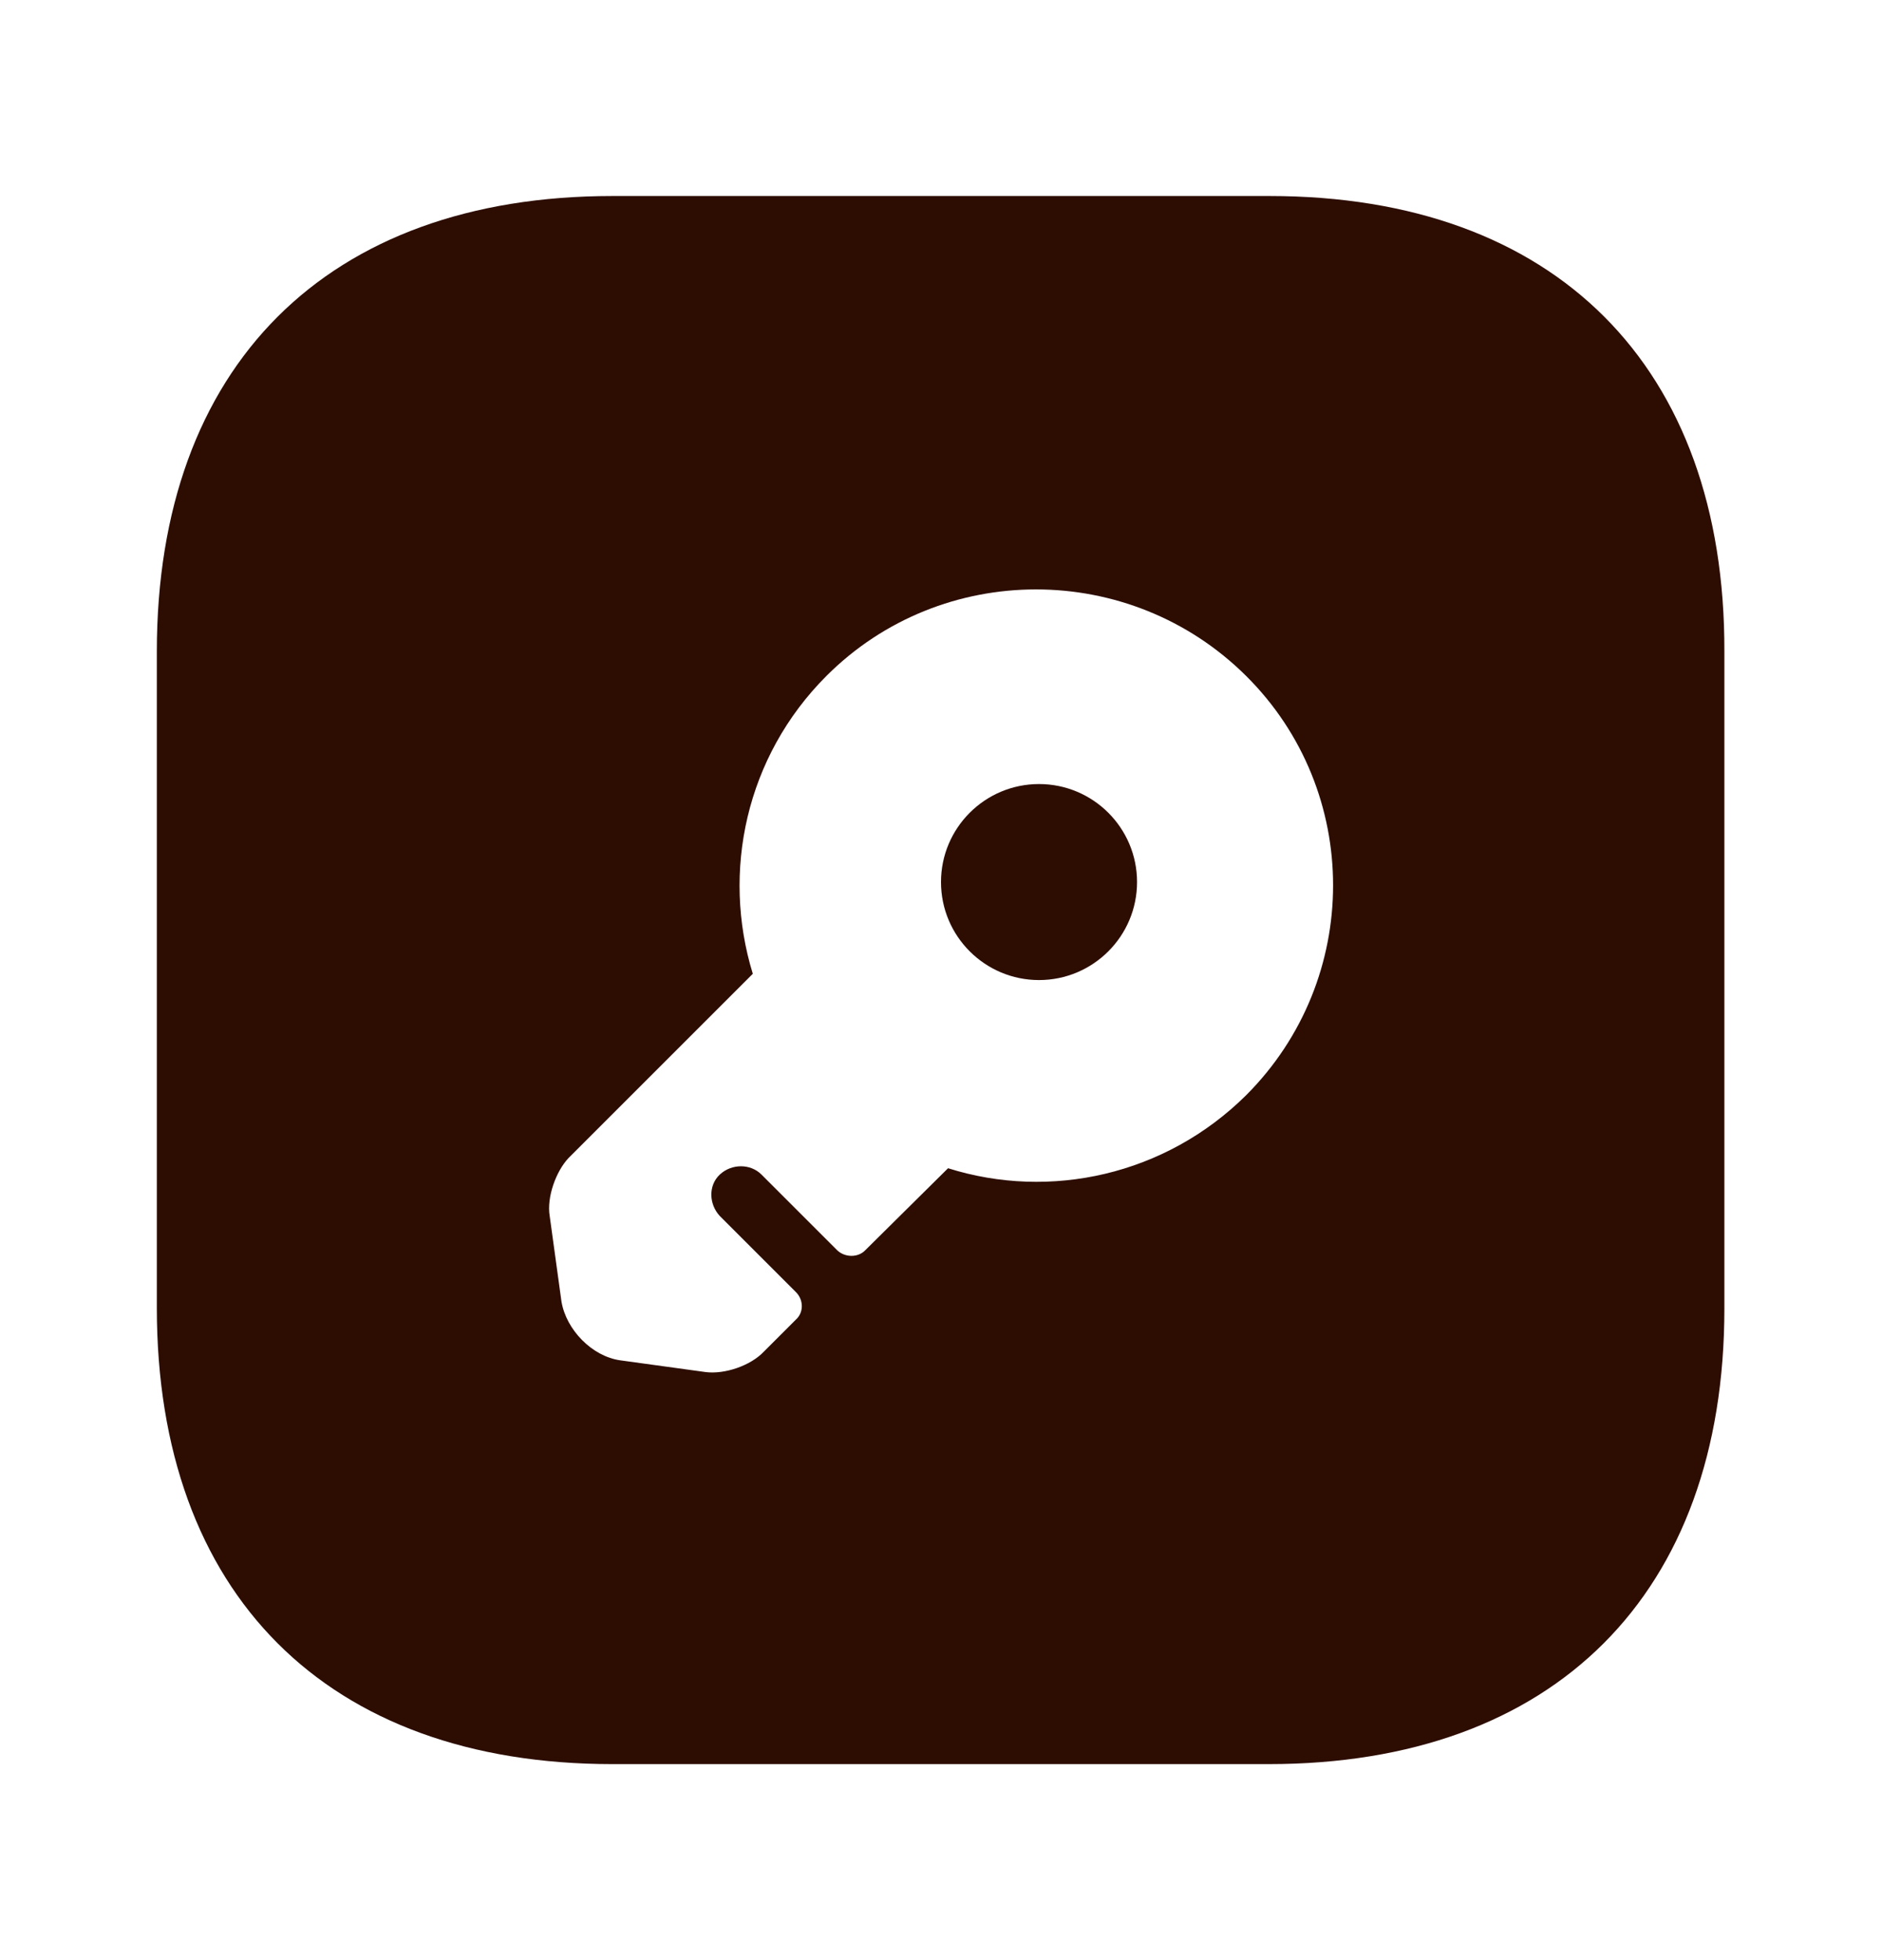 <svg width="24" height="25" viewBox="0 0 24 25" fill="none" xmlns="http://www.w3.org/2000/svg">
<path d="M13.25 12.5C13.94 12.5 14.5 11.94 14.5 11.25C14.5 10.56 13.94 10 13.25 10C12.56 10 12 10.56 12 11.25C12 11.94 12.56 12.5 13.25 12.5Z" fill="#2D0D02"/>
<path d="M16.19 2.5H7.81C4.17 2.5 2 4.67 2 8.31V16.68C2 20.33 4.17 22.5 7.81 22.5H16.18C19.82 22.5 21.99 20.33 21.99 16.69V8.31C22 4.67 19.83 2.5 16.19 2.5ZM15.89 13.97C14.86 14.99 13.39 15.31 12.09 14.9L11.03 15.95C10.94 16.04 10.78 16.04 10.68 15.95L9.71 14.98C9.57 14.84 9.33 14.84 9.18 14.98C9.03 15.12 9.04 15.36 9.18 15.51L10.15 16.48C10.25 16.58 10.25 16.74 10.15 16.83L9.74 17.24C9.57 17.42 9.24 17.53 9 17.5L7.91 17.35C7.55 17.3 7.22 16.96 7.16 16.6L7.01 15.51C6.97 15.27 7.09 14.94 7.25 14.77L9.6 12.42C9.2 11.12 9.51 9.65 10.54 8.62C12.01 7.15 14.41 7.15 15.89 8.62C17.37 10.09 17.37 12.49 15.89 13.97Z" fill="#2D0D02"/>
</svg>
